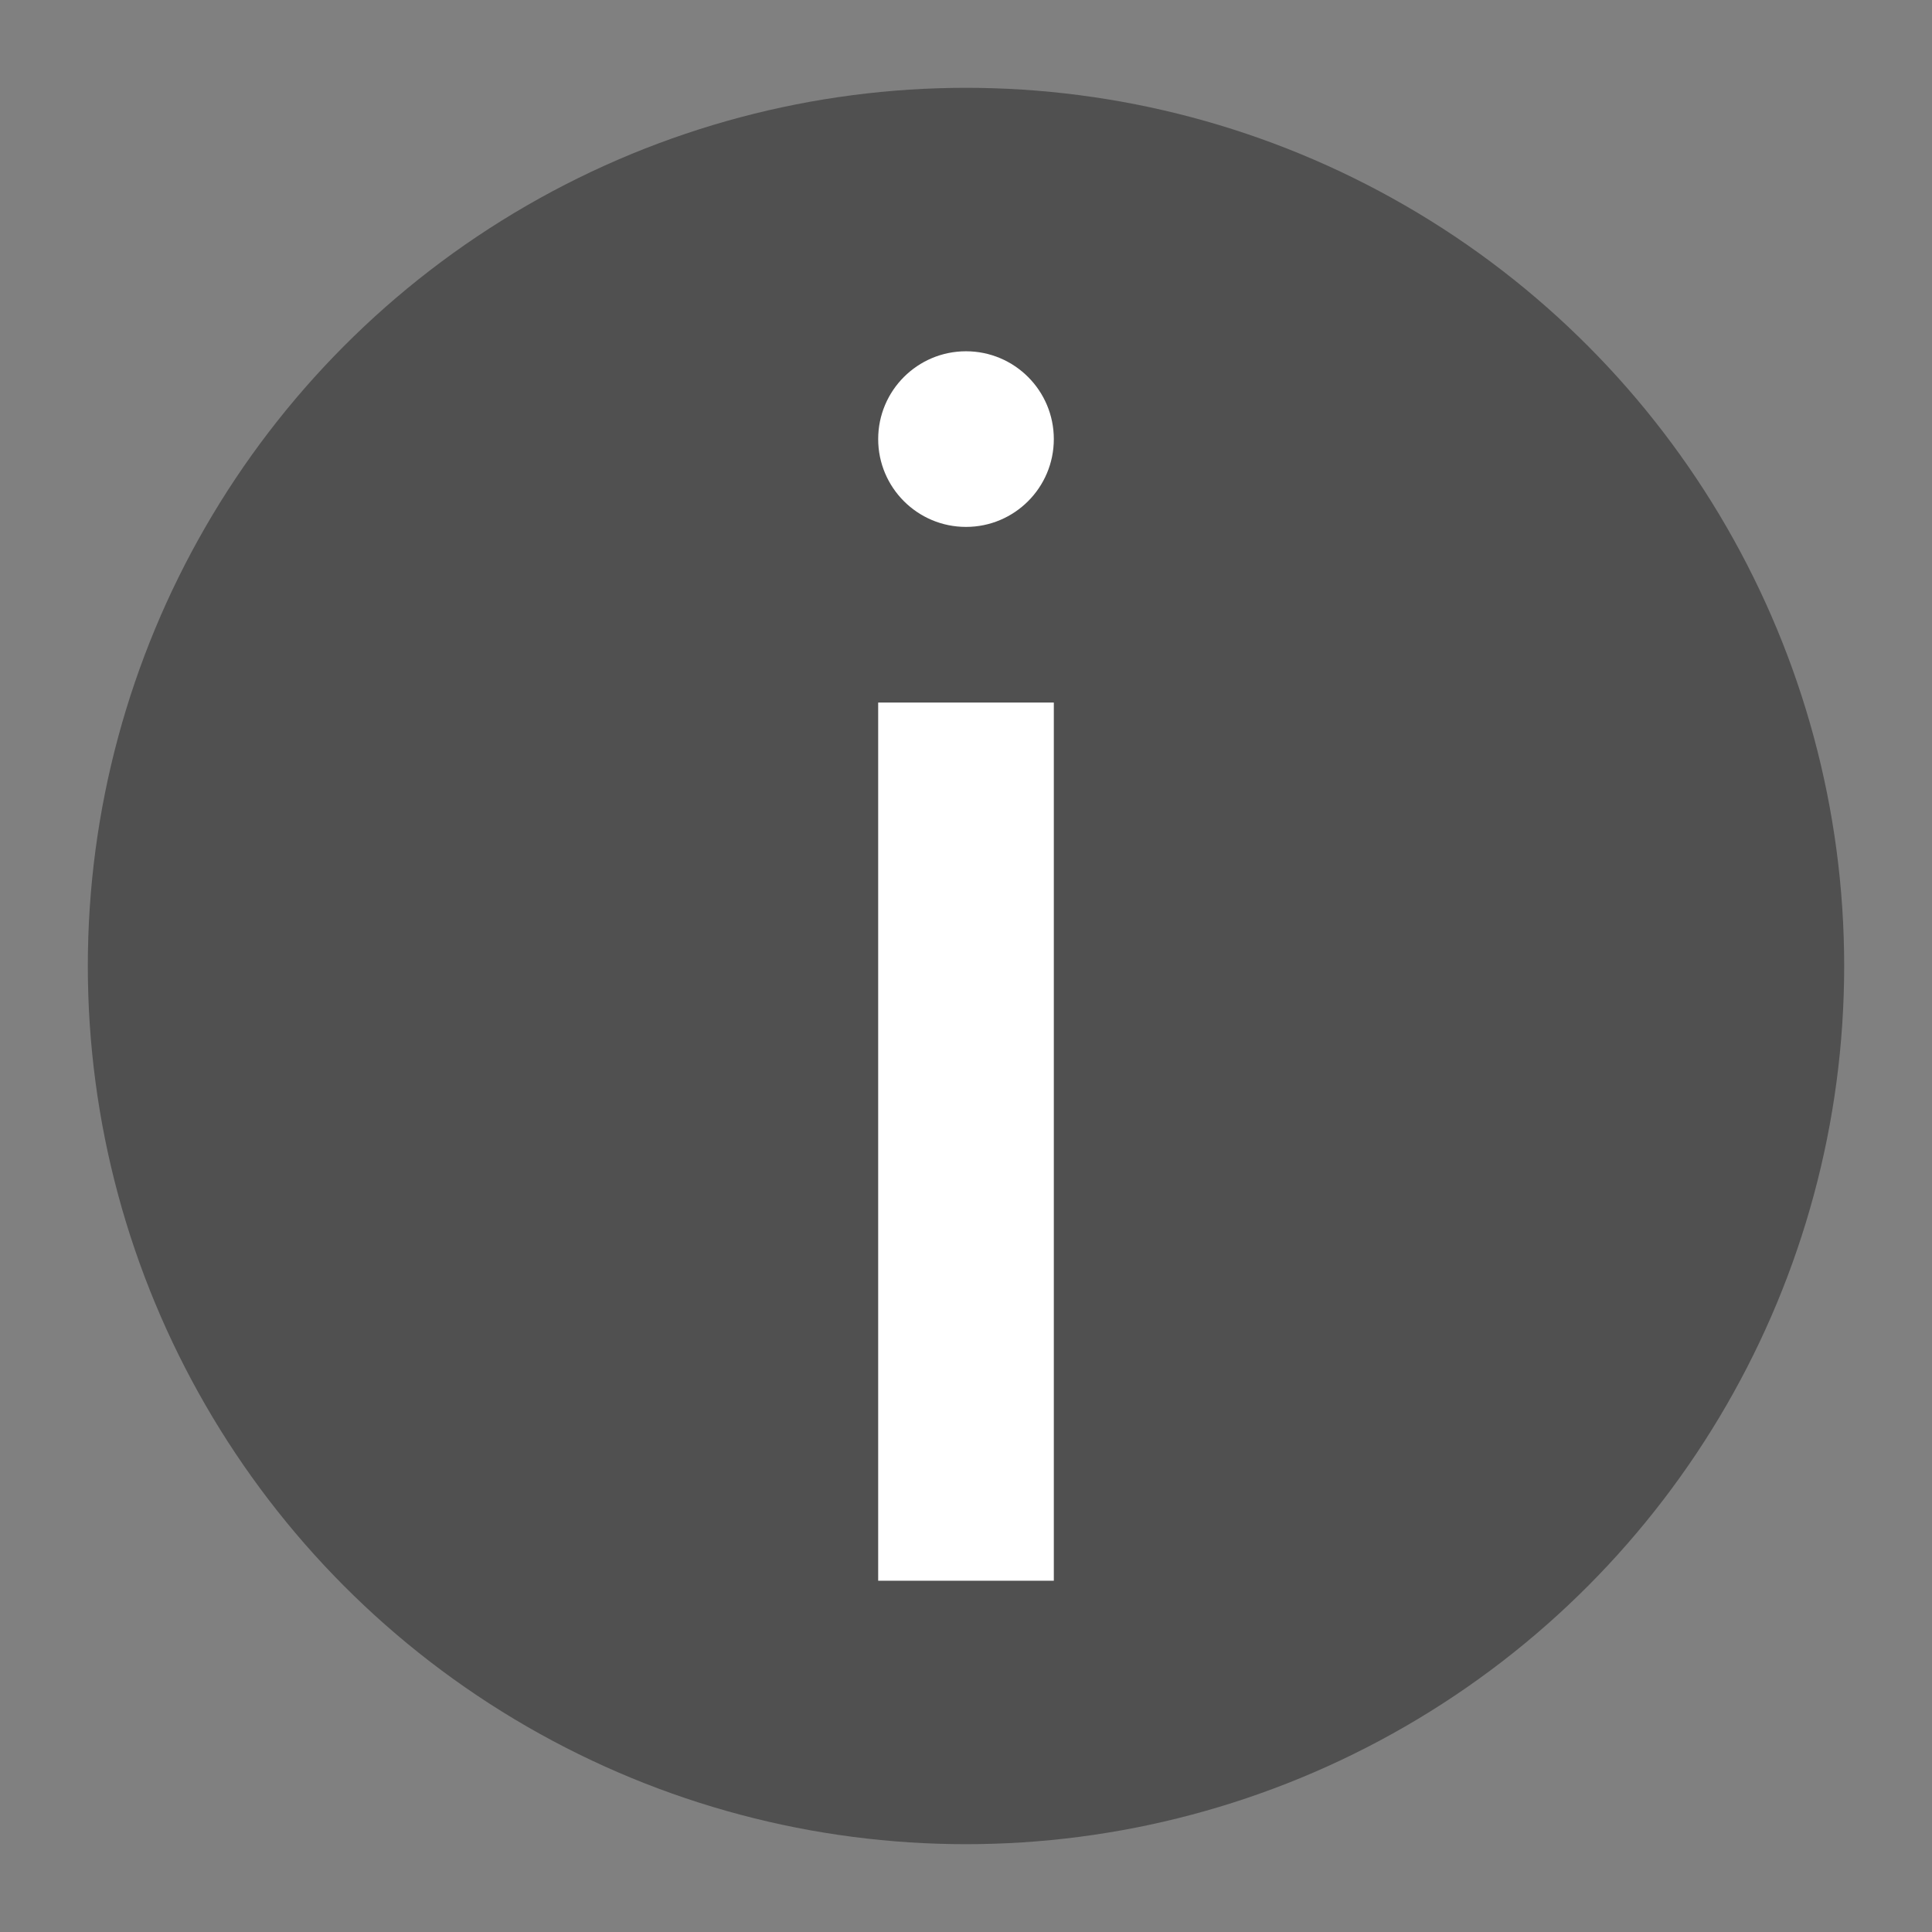 <?xml version="1.0" encoding="UTF-8" standalone="no"?>
<svg xmlns="http://www.w3.org/2000/svg" version="1.1" viewBox="0 0 22 22" width="22" height="22">
 <rect x="0" y="0" width="22" height="22" fill="#808080" stroke="none"/>
 <g transform="matrix(1,0,0,-1,-1,23)">
  <circle r="10" style="opacity:1;fill:#505050;fill-opacity:1;" cx="12" cy="12"/>
  <circle r="1" cy="18" cx="12" style="opacity:1;fill:#ffffff;fill-opacity:1;"/>
  <path d="m 11,15 2,0 0,-10 -2,0 z" style="fill:#ffffff;fill-rule:evenodd;"/>
 </g>
</svg>
